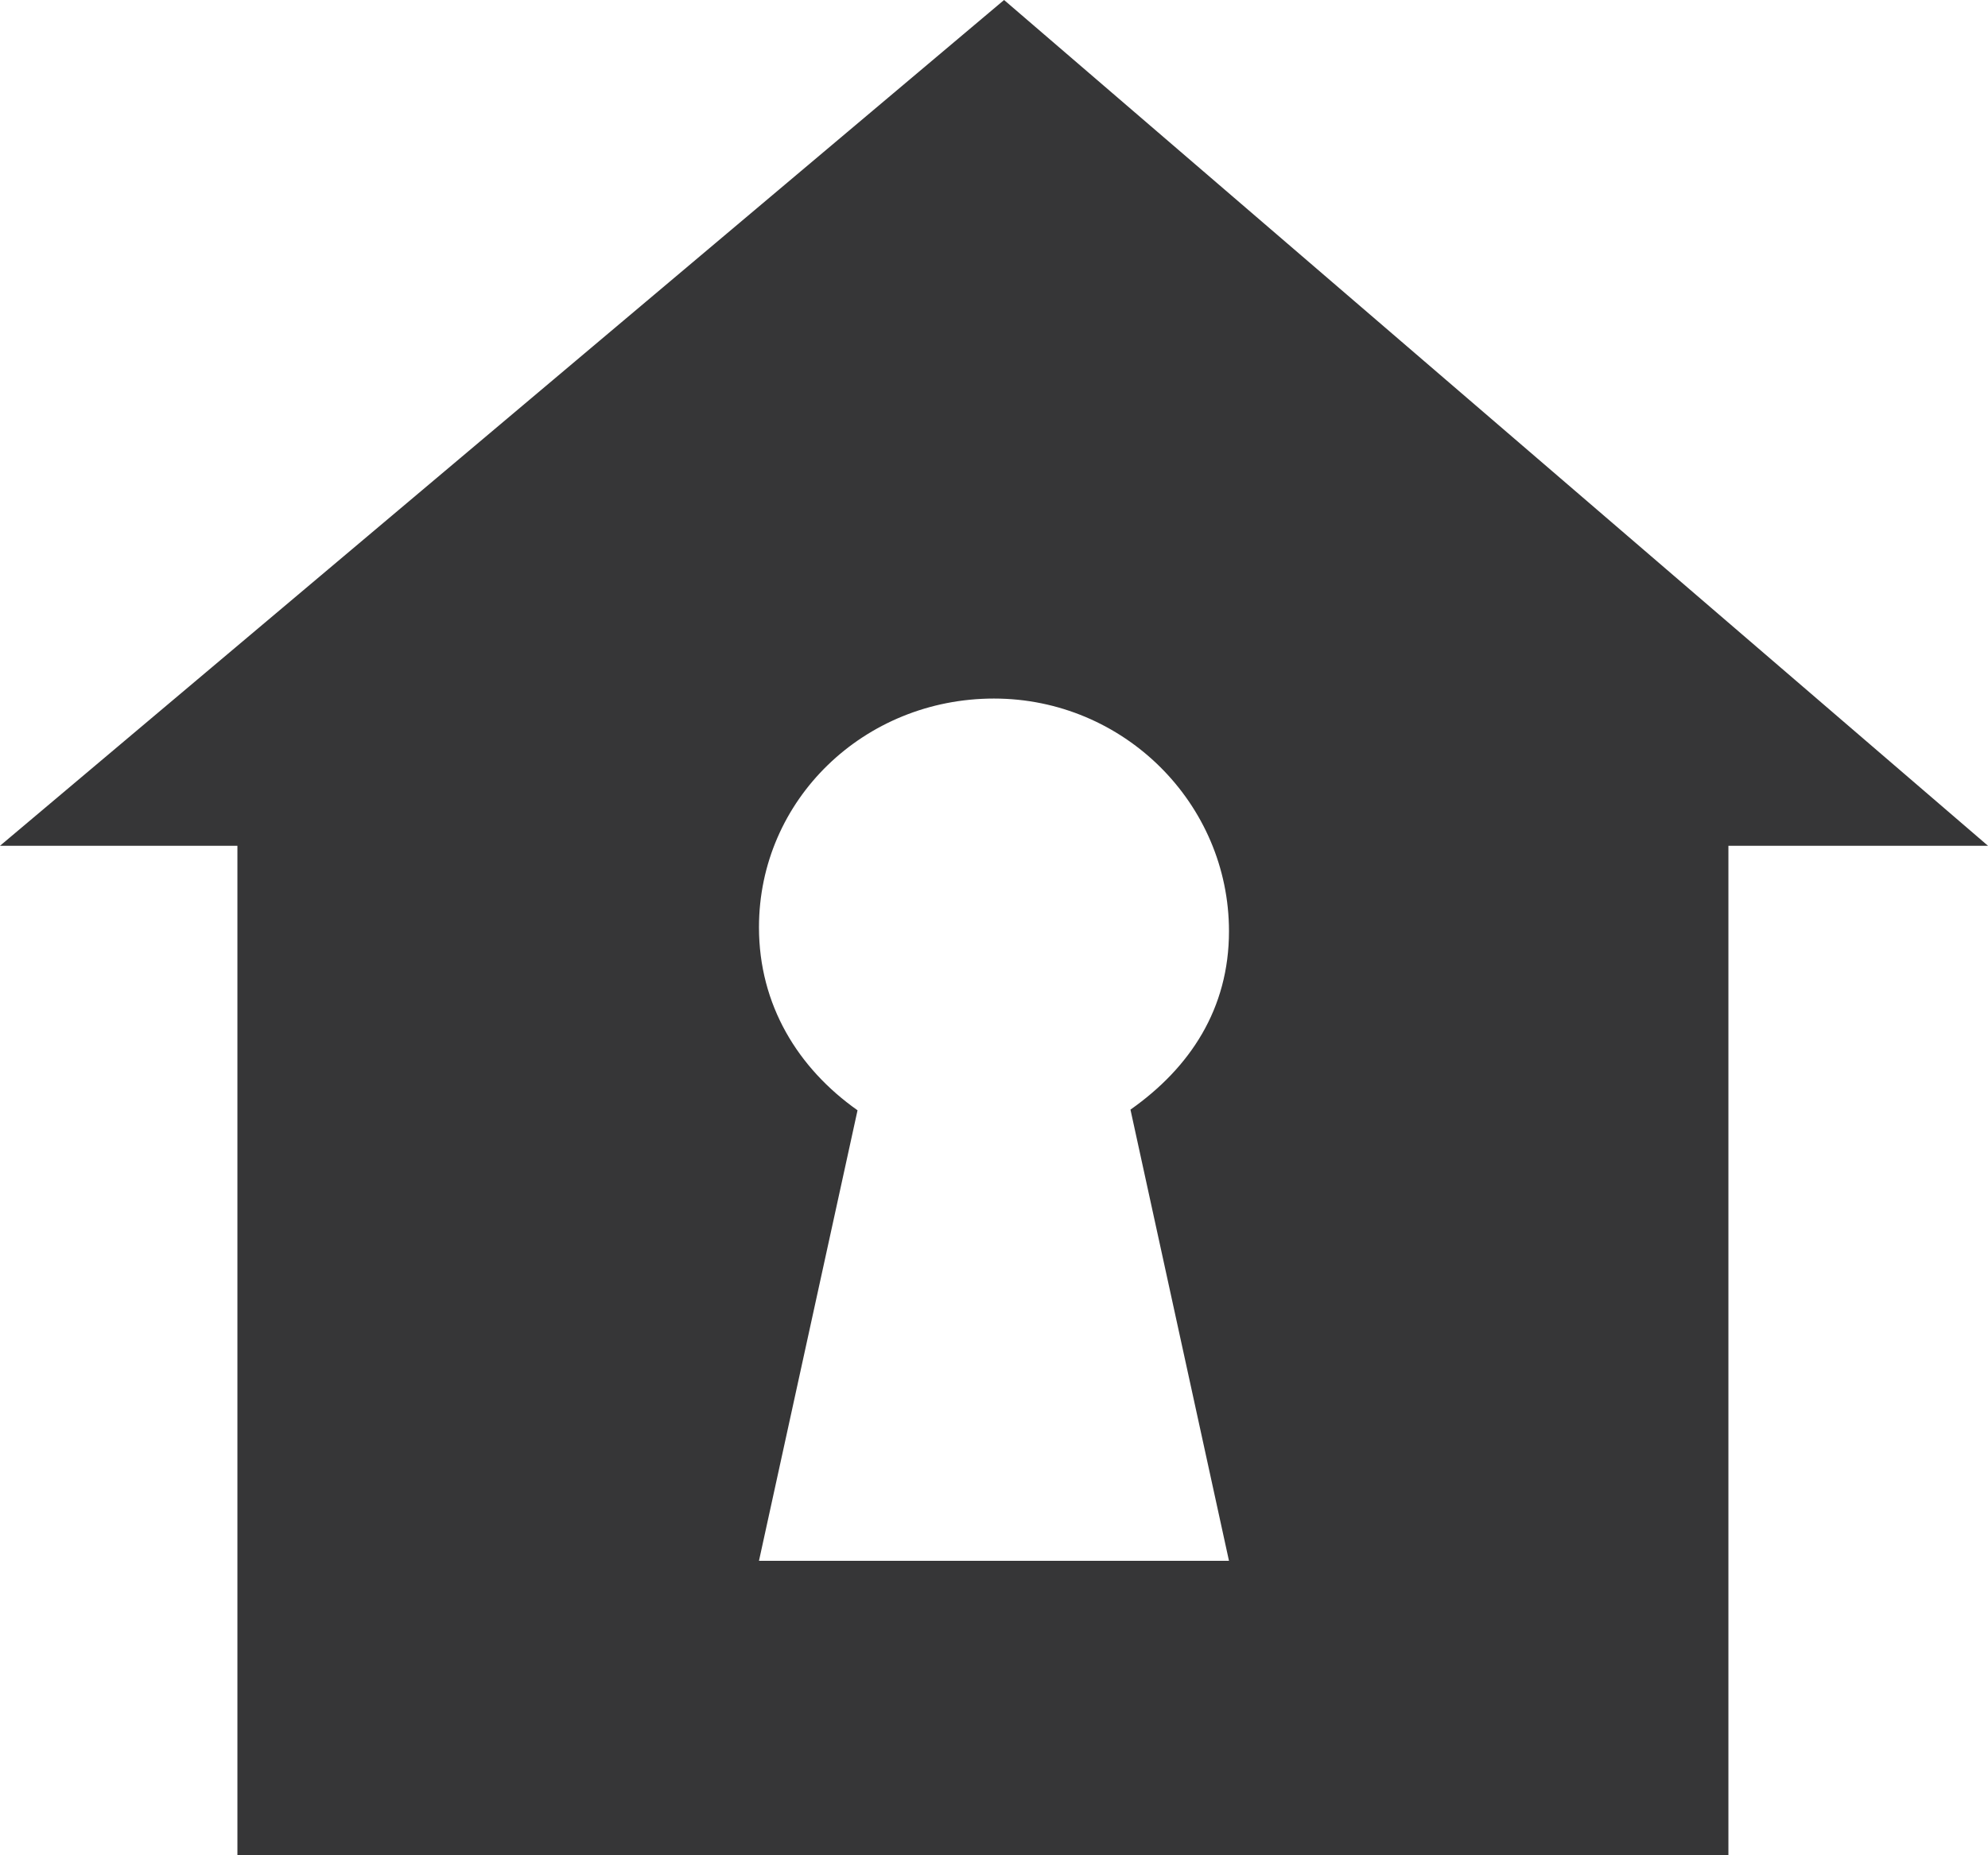 <svg width="45" height="42" viewBox="0 0 45 42" fill="none" xmlns="http://www.w3.org/2000/svg">
<path d="M22.728 0L0 19.147H5.374V42H39.124V19.147H45L22.728 0ZM27.819 35.334H17.18L19.411 25.135C18.062 24.183 17.18 22.749 17.18 20.993C17.18 18.101 19.562 15.814 22.499 15.814C25.438 15.814 27.819 18.188 27.819 21.081C27.819 22.838 26.937 24.171 25.589 25.12L27.819 35.334Z" fill="#363637"/>
</svg>
